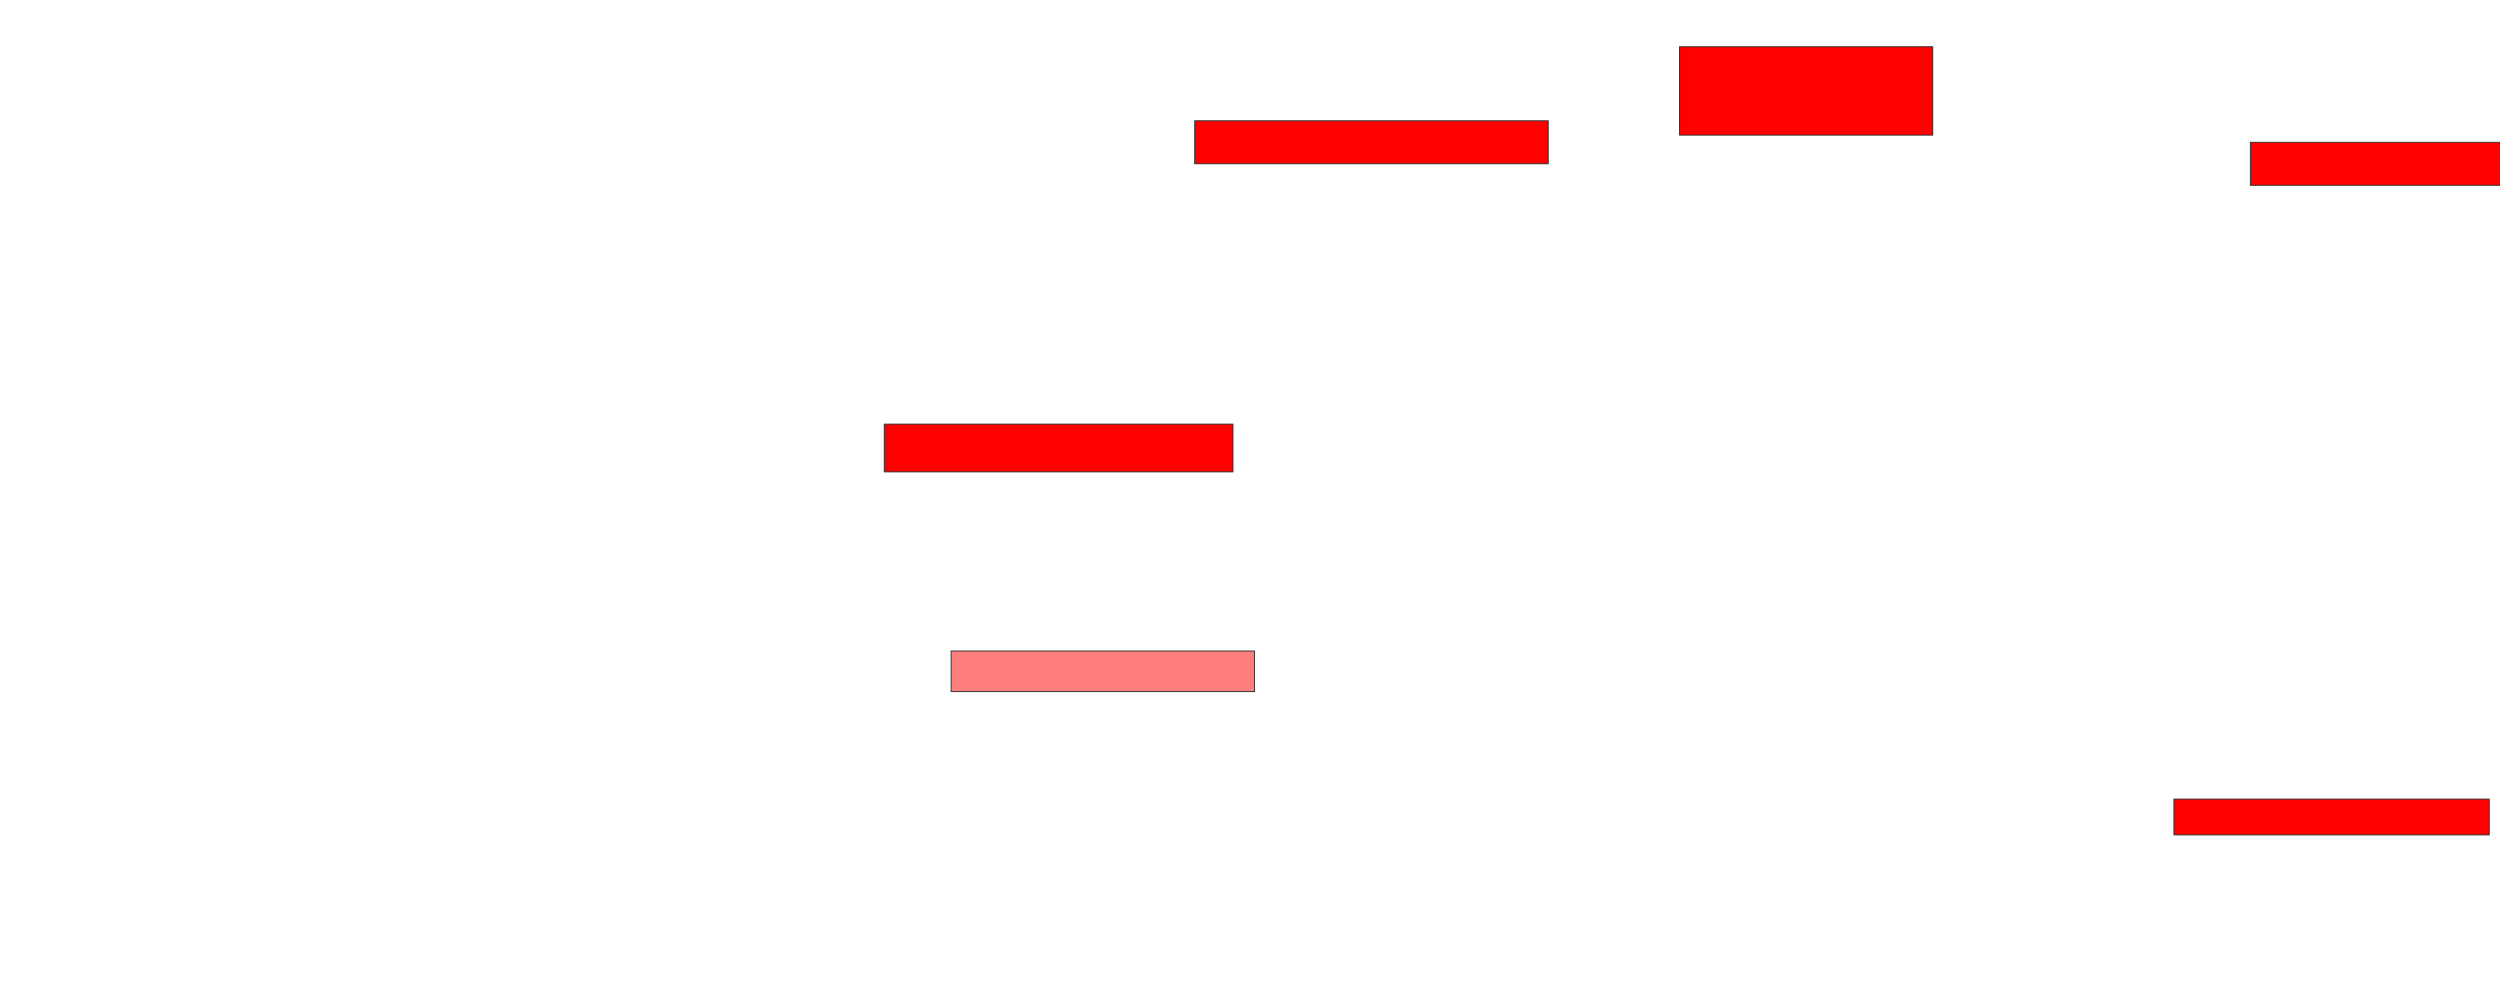 <svg xmlns="http://www.w3.org/2000/svg" width="2684" height="1078">
 <!-- Created with Image Occlusion Enhanced -->
 <g>
  <title>Labels</title>
 </g>
 <g>
  <title>Masks</title>
  <rect id="7dad56a81a4d467795b58c6c265ed5d7-ao-1" height="51.282" width="374.359" y="455.333" x="949.333" stroke="#2D2D2D" fill="#ff0000"/>
  <rect id="7dad56a81a4d467795b58c6c265ed5d7-ao-2" height="43.59" width="325.641" y="698.923" x="1021.128" stroke="#2D2D2D" fill="#FF7E7E" class="qshape"/>
  <rect id="7dad56a81a4d467795b58c6c265ed5d7-ao-3" height="38.462" width="338.462" y="857.897" x="2333.949" stroke="#2D2D2D" fill="#ff0000"/>
  <rect id="7dad56a81a4d467795b58c6c265ed5d7-ao-4" height="46.154" width="282.051" y="152.769" x="2416" stroke="#2D2D2D" fill="#ff0000"/>
  <rect id="7dad56a81a4d467795b58c6c265ed5d7-ao-5" height="94.872" width="271.795" y="50.205" x="1803.179" stroke="#2D2D2D" fill="#ff0000"/>
  <rect id="7dad56a81a4d467795b58c6c265ed5d7-ao-6" height="46.154" width="379.487" y="129.692" x="1282.667" stroke="#2D2D2D" fill="#ff0000"/>
 </g>
</svg>